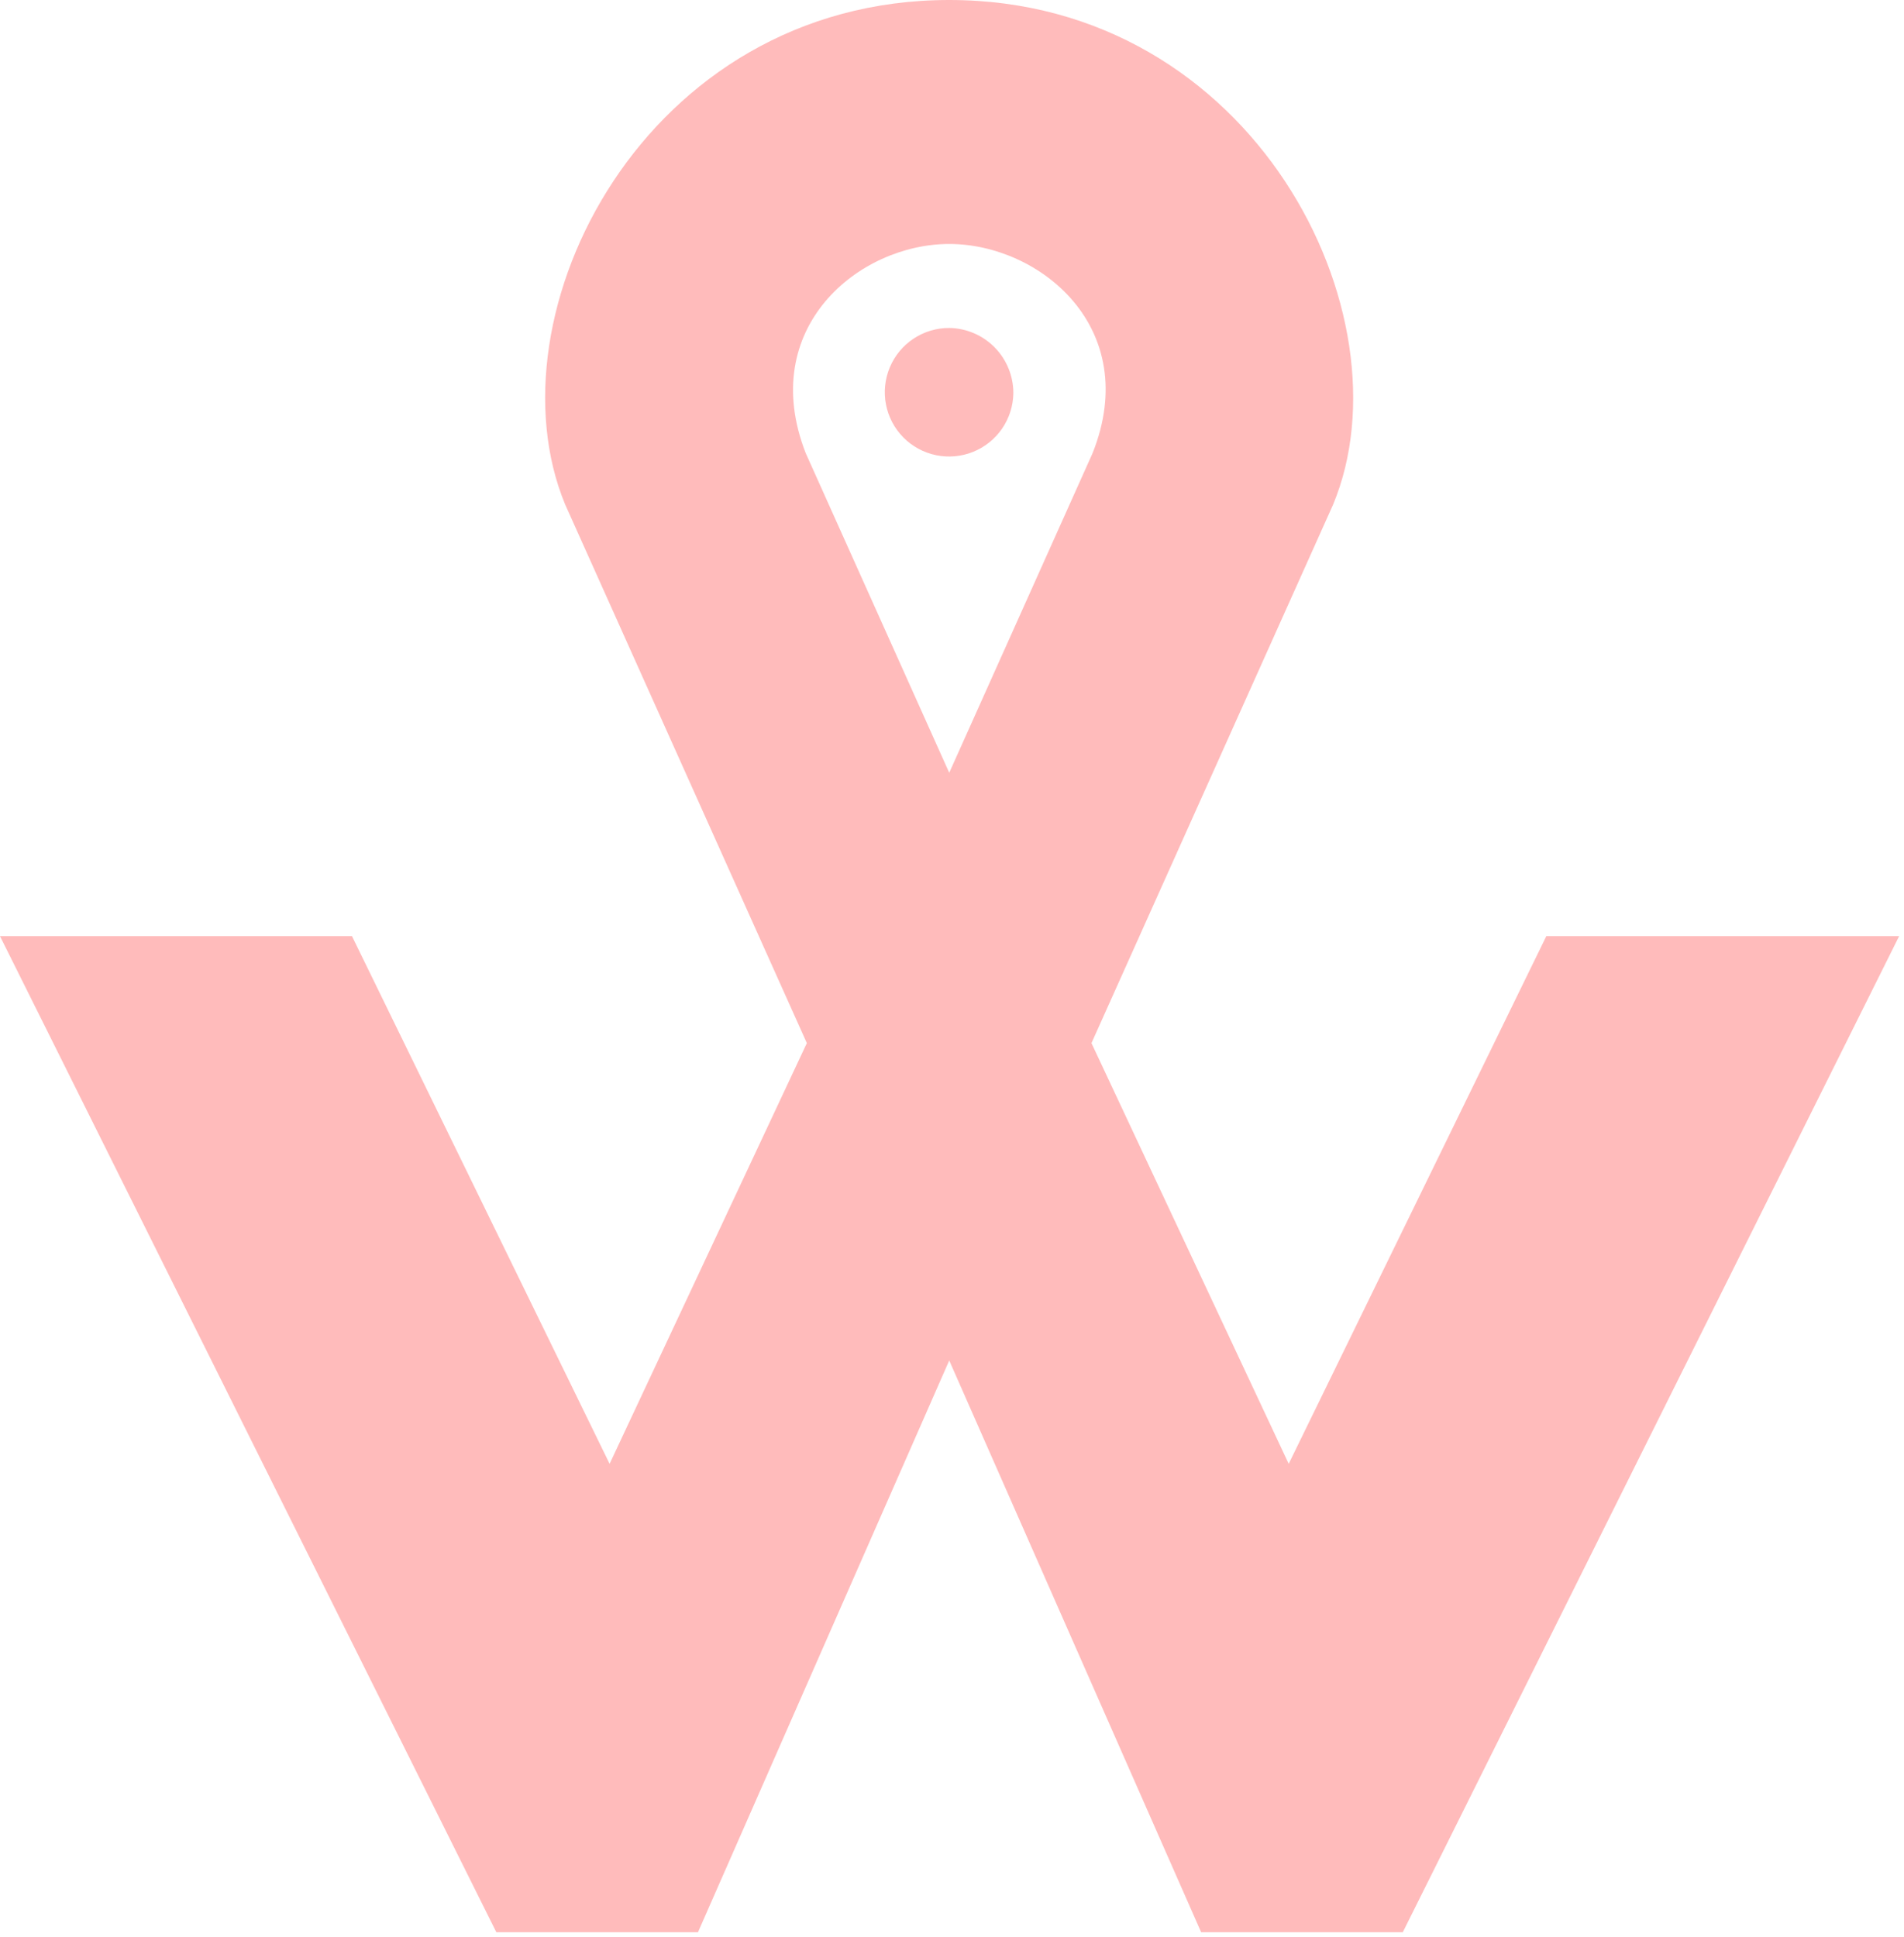 <svg width="117" height="119" viewBox="0 0 117 119" fill="none" xmlns="http://www.w3.org/2000/svg">
<path d="M58.33 20.15C57.55 20.148 56.788 20.377 56.138 20.807C55.488 21.238 54.981 21.851 54.679 22.57C54.377 23.289 54.294 24.081 54.441 24.846C54.589 25.612 54.959 26.316 55.506 26.872C56.053 27.427 56.752 27.808 57.516 27.967C58.279 28.126 59.072 28.055 59.795 27.764C60.518 27.473 61.139 26.975 61.58 26.332C62.02 25.689 62.26 24.929 62.27 24.15C62.27 23.099 61.857 22.091 61.12 21.343C60.383 20.594 59.38 20.166 58.33 20.15Z" fill="#FFBBBB"/>
<path d="M95.02 57.52L79.19 89.94L67.07 64.09L81.92 31C86.75 19.37 77.07 0 58.33 0C39.59 0 29.9 19.35 34.73 31L49.58 64.09L37.46 89.94L21.63 57.52H0L30.5 118.72H42.89L58.33 83.59L73.81 118.72H86.2L116.7 57.52H95.02ZM49.51 27.84C46.51 20.15 52.76 14.99 58.33 14.99C63.9 14.99 70.2 20.15 67.14 27.84L58.33 47.48L49.51 27.84Z" fill="#FFBBBB"/>
</svg>
